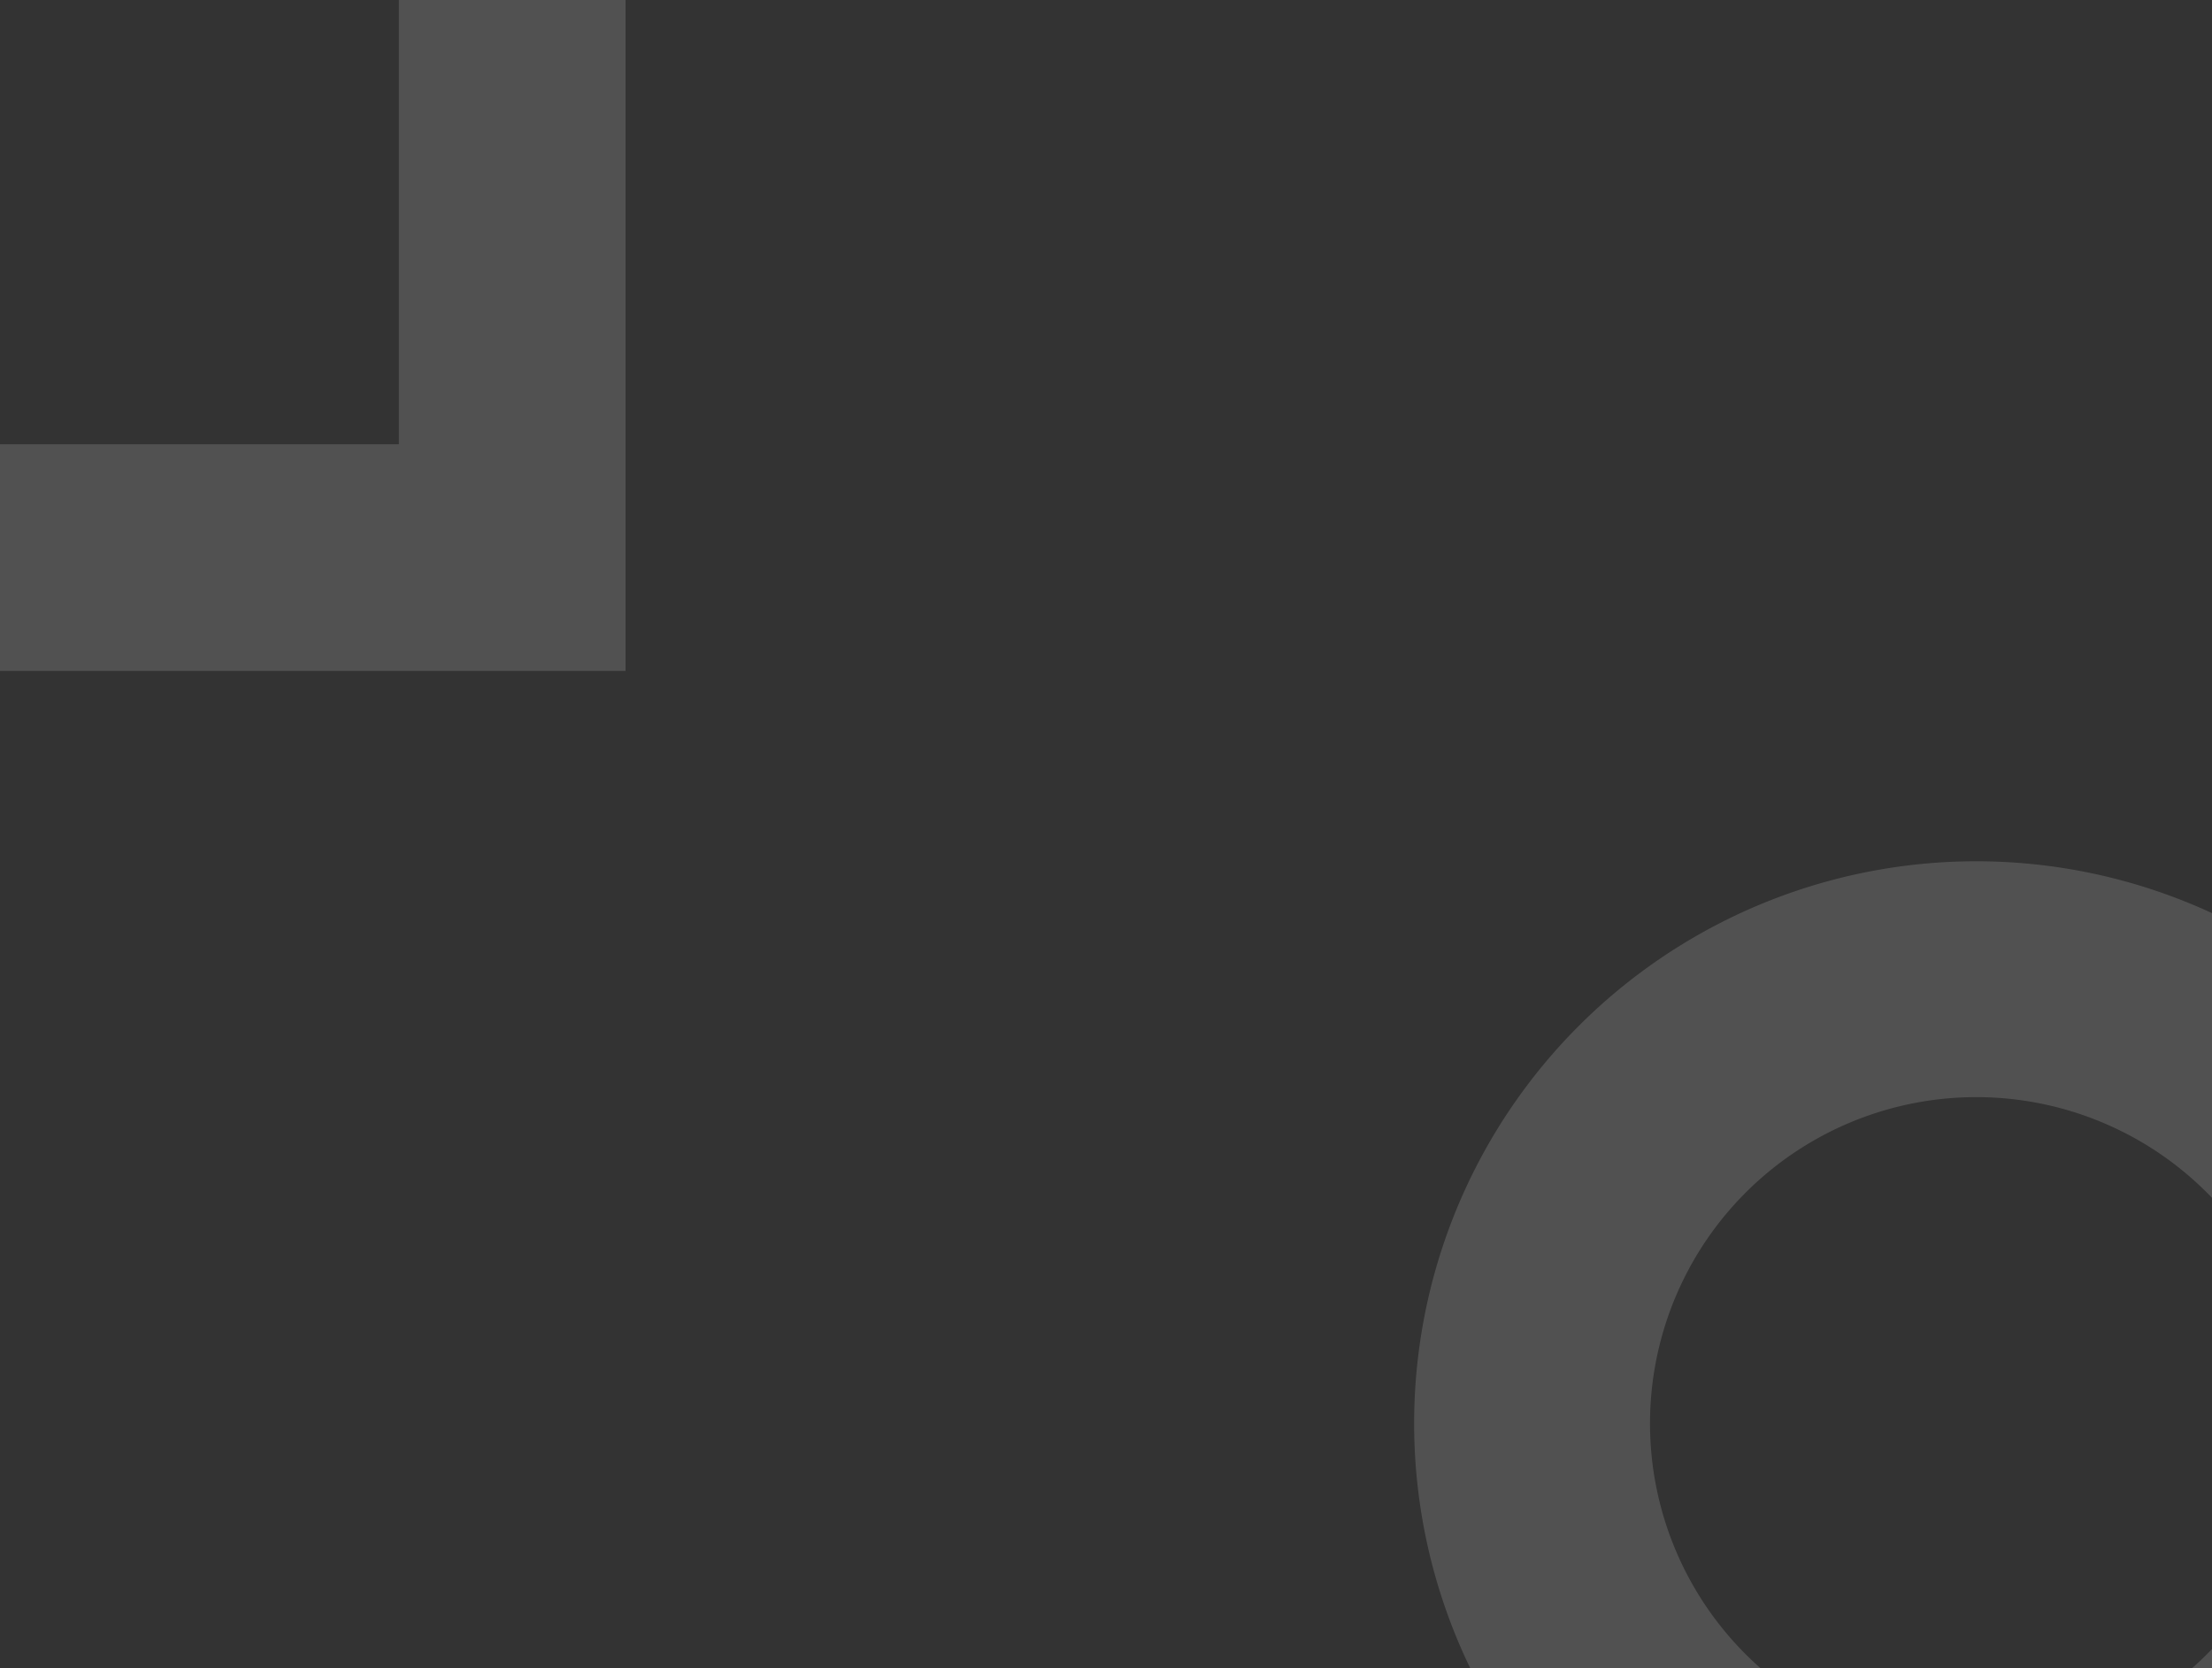 <svg xmlns="http://www.w3.org/2000/svg" width="244" height="184" viewBox="0 0 244 184">
  <rect x="0" y="0" width="244" height="184" fill="#333333" stroke="none"/>
  <defs>
    <style>
      .cls-1 {
        fill: #fff;
        fill-rule: evenodd;
        opacity: 0.15;
      }
    </style>
  </defs>
  <path id="card_graphic_05" class="cls-1" d="M1870,551.885V554h-2.2C1868.56,553.326,1869.3,552.62,1870,551.885Zm0-49.77A35.991,35.991,0,1,0,1820.2,554h-32.02A62,62,0,0,1,1870,470.716v31.4ZM1695,370v74h-69V419h44V370h25Z" transform="translate(-1626 -370)"/>
</svg>
